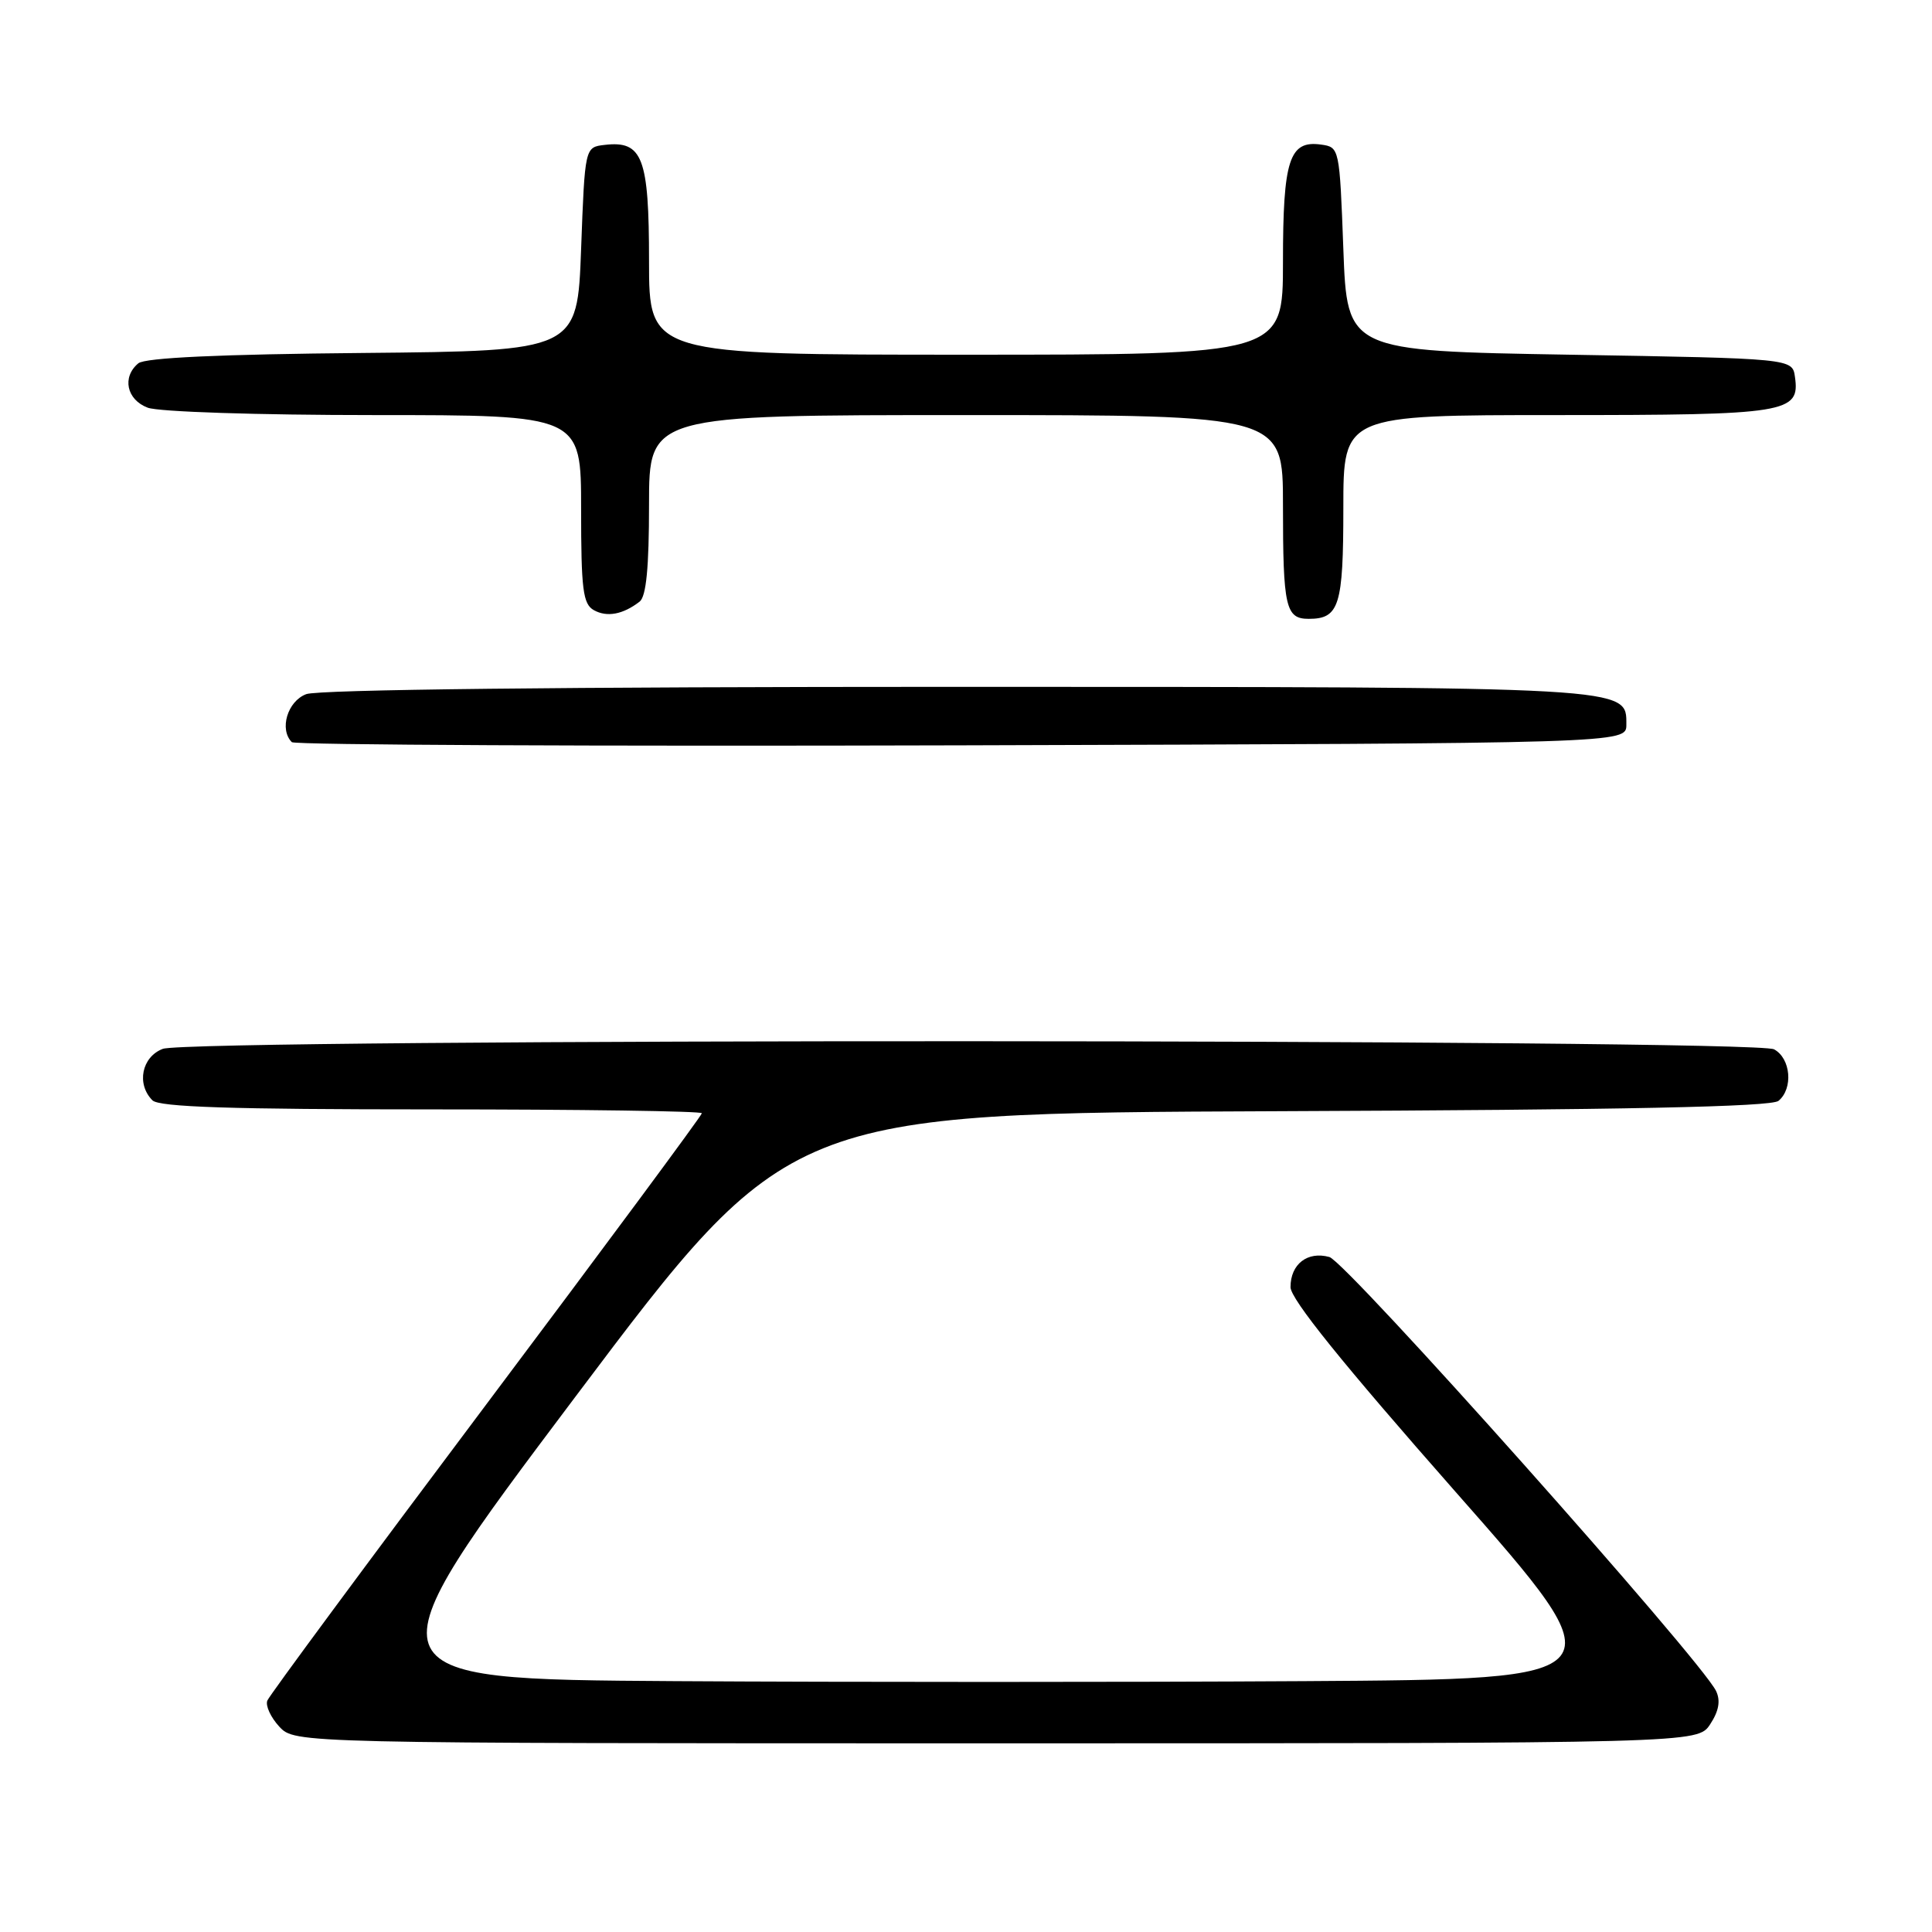 <?xml version="1.0" encoding="UTF-8" standalone="no"?>
<!DOCTYPE svg PUBLIC "-//W3C//DTD SVG 1.1//EN" "http://www.w3.org/Graphics/SVG/1.1/DTD/svg11.dtd" >
<svg xmlns="http://www.w3.org/2000/svg" xmlns:xlink="http://www.w3.org/1999/xlink" version="1.1" viewBox="0 0 256 256">
 <g >
 <path fill="currentColor"
d=" M 226.61 228.47 C 227.76 226.72 228.00 225.35 227.39 224.07 C 225.44 219.98 178.40 167.17 176.15 166.56 C 173.25 165.76 171.00 167.50 171.00 170.55 C 171.00 172.13 177.89 180.67 192.87 197.68 C 214.75 222.50 214.75 222.50 172.80 222.76 C 149.73 222.90 112.23 222.90 89.48 222.76 C 48.10 222.50 48.10 222.50 76.30 185.00 C 104.50 147.50 104.50 147.50 169.41 147.24 C 215.33 147.06 234.71 146.66 235.66 145.87 C 237.64 144.23 237.29 140.23 235.07 139.04 C 232.48 137.65 25.20 137.59 21.57 138.98 C 18.78 140.04 18.05 143.65 20.20 145.80 C 21.09 146.69 30.69 147.00 57.20 147.00 C 76.89 147.00 93.00 147.23 93.00 147.51 C 93.00 147.80 80.15 165.15 64.45 186.07 C 48.74 207.00 35.68 224.67 35.42 225.34 C 35.16 226.02 35.88 227.57 37.01 228.79 C 39.08 231.00 39.08 231.00 132.02 231.00 C 224.95 231.00 224.95 231.00 226.61 228.47 Z  M 215.50 96.03 C 215.50 90.96 216.74 91.03 126.82 91.01 C 74.82 91.01 42.16 91.37 40.57 91.98 C 38.09 92.92 36.98 96.65 38.67 98.34 C 39.04 98.71 78.98 98.90 127.42 98.76 C 215.50 98.50 215.50 98.50 215.50 96.03 Z  M 84.75 79.72 C 85.63 79.04 86.00 75.20 86.00 66.88 C 86.00 55.00 86.00 55.00 128.00 55.00 C 170.00 55.00 170.00 55.00 170.00 66.92 C 170.00 80.46 170.35 82.00 173.41 82.00 C 177.46 82.00 178.00 80.28 178.00 67.30 C 178.00 55.00 178.00 55.00 206.31 55.00 C 236.87 55.00 238.52 54.73 237.84 49.94 C 237.50 47.50 237.50 47.50 208.00 47.00 C 178.50 46.50 178.50 46.50 178.00 33.00 C 177.50 19.60 177.48 19.50 175.06 19.16 C 170.84 18.56 170.00 21.15 170.00 34.69 C 170.00 47.00 170.00 47.00 128.00 47.00 C 86.00 47.00 86.00 47.00 86.00 34.57 C 86.00 20.86 85.14 18.61 80.12 19.20 C 77.50 19.50 77.50 19.50 77.00 33.00 C 76.50 46.50 76.50 46.50 48.08 46.77 C 29.16 46.94 19.22 47.40 18.33 48.14 C 16.14 49.96 16.77 52.96 19.57 54.02 C 21.01 54.57 34.16 55.00 49.57 55.00 C 77.00 55.00 77.00 55.00 77.00 67.45 C 77.00 78.10 77.24 80.04 78.69 80.85 C 80.43 81.82 82.55 81.42 84.75 79.72 Z "/>
</g>
</svg>
